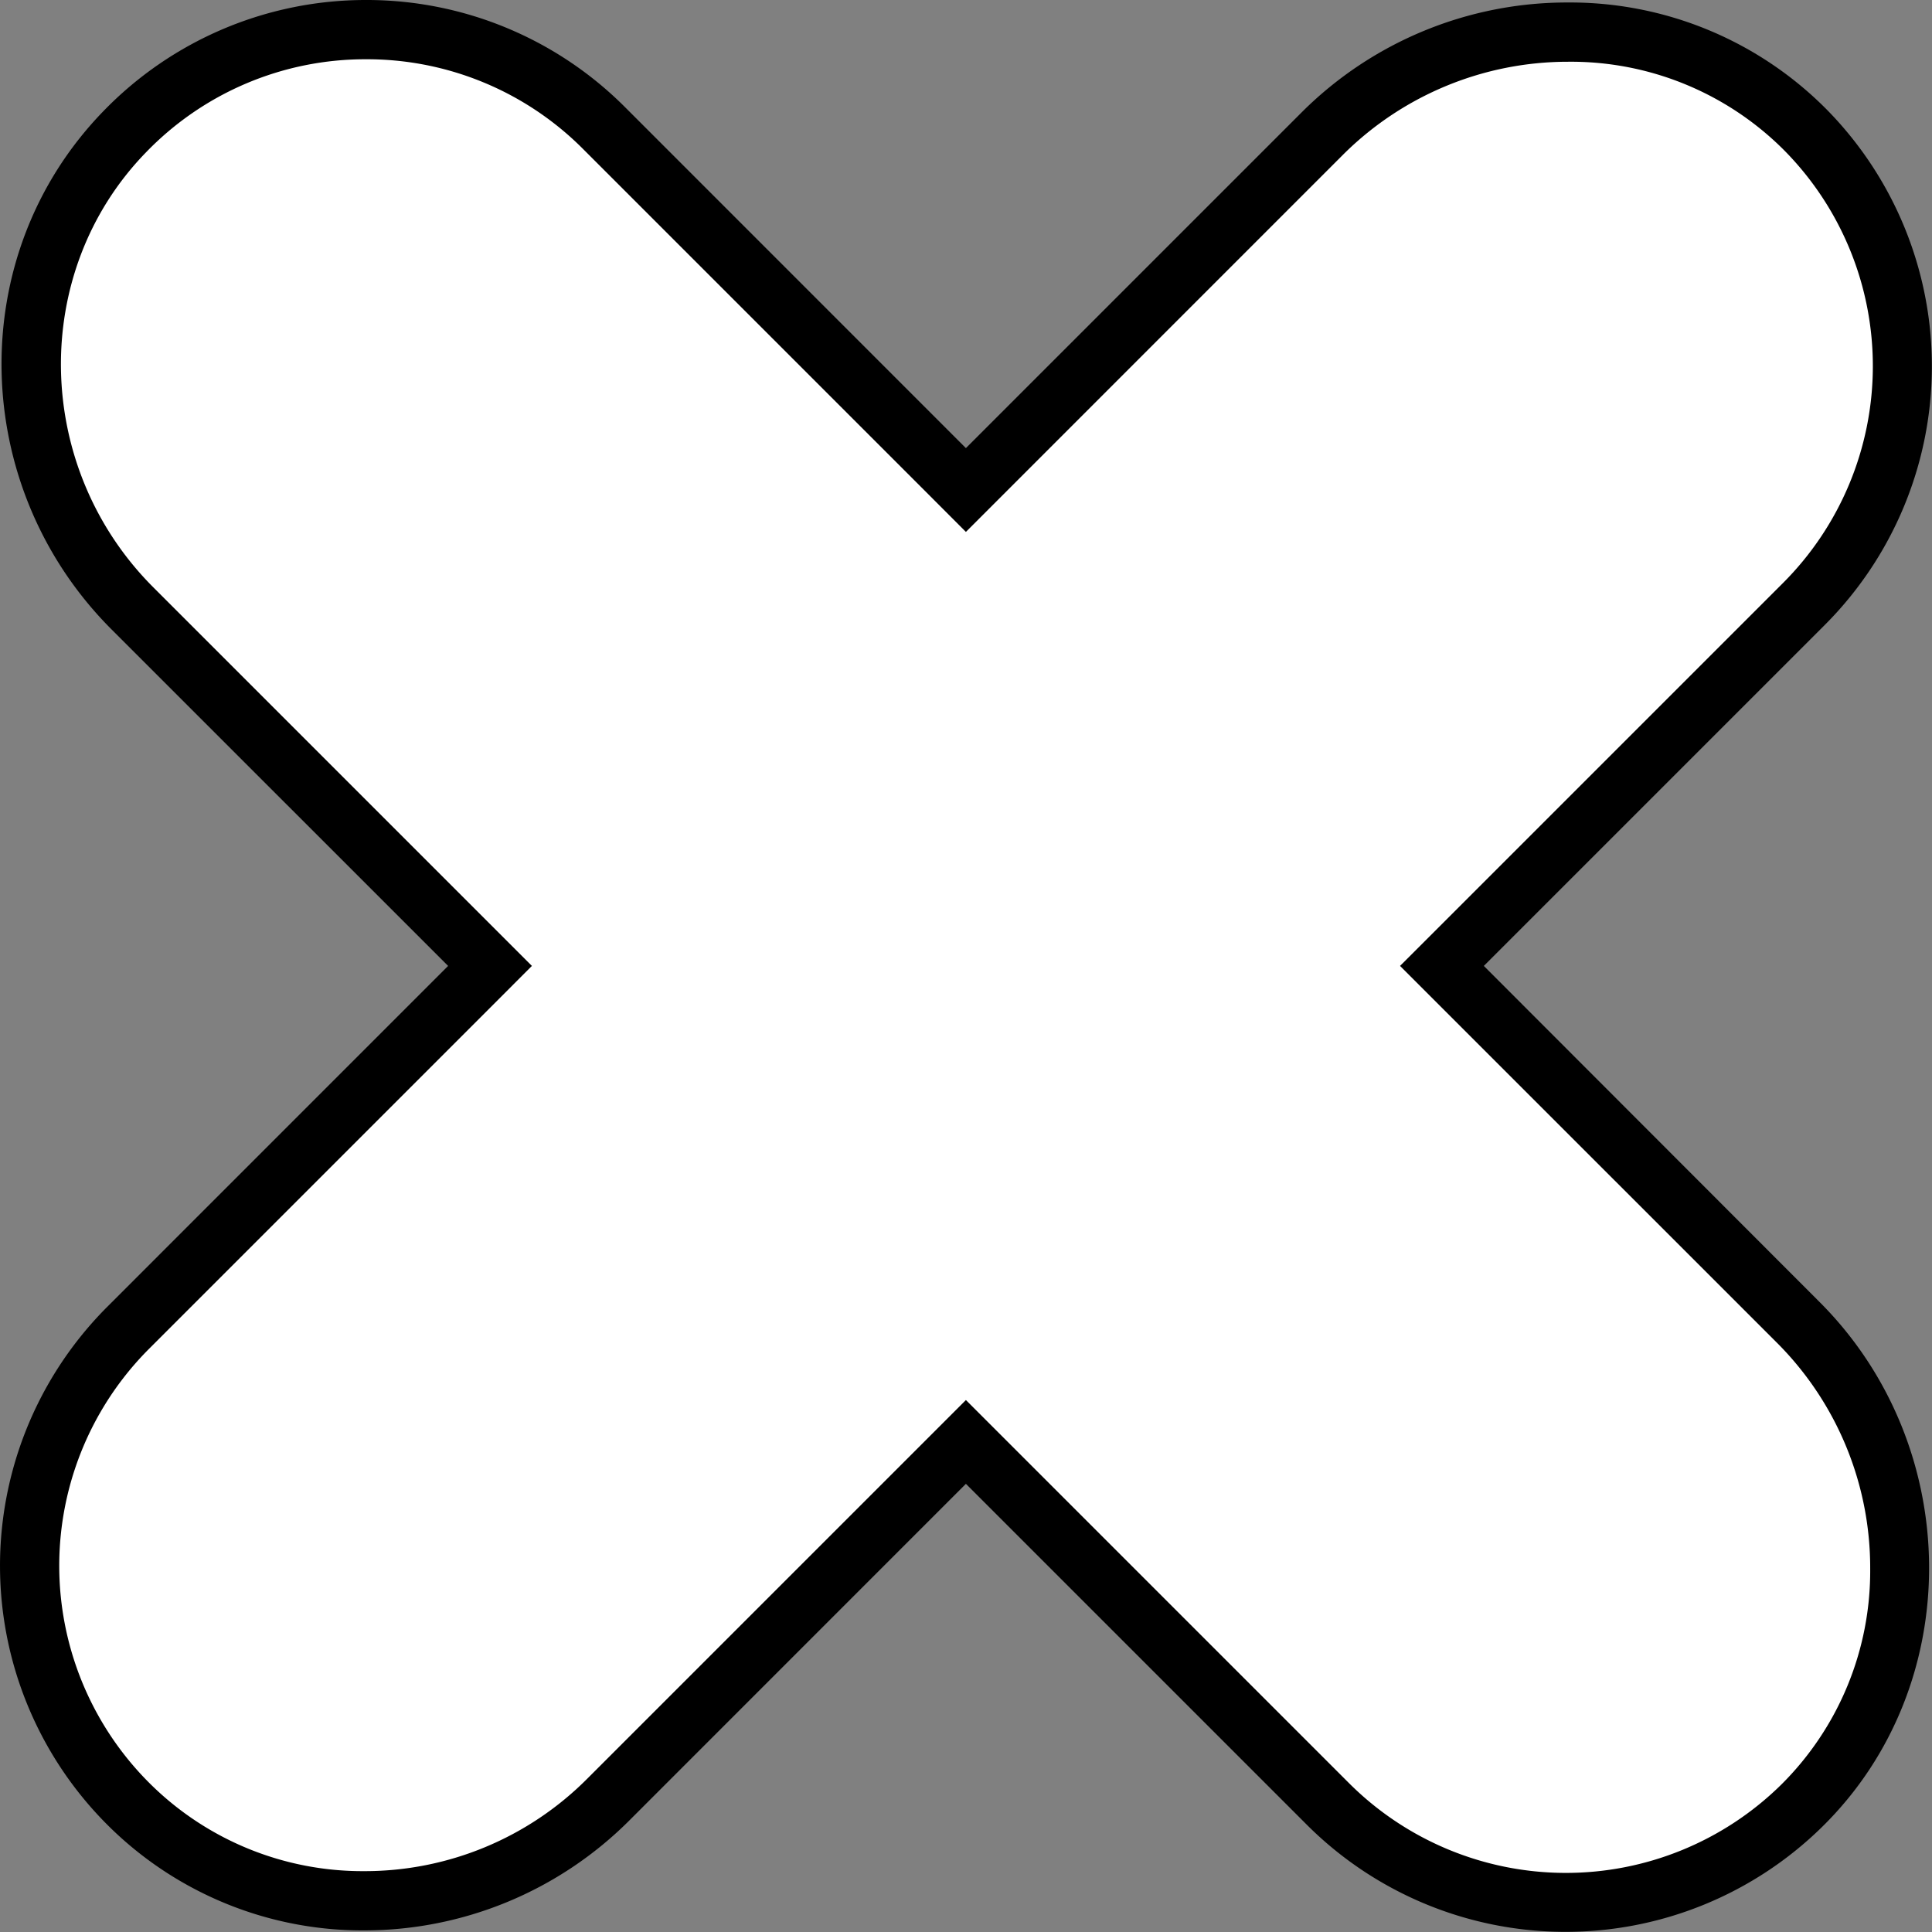 <svg xmlns="http://www.w3.org/2000/svg" viewBox="0 0 326.03 326.03"><rect x="0" y="0" width="326.03" height="326.03" fill="#808080" stroke="none"/><defs><style>.e5c3e30f-1328-4200-b74d-338fc14ae616{fill:#fff;}</style></defs><g id="e20eb295-33d7-4838-ac33-a53f47e58a45" data-name="Layer 2"><g id="b17b8263-0a0a-4f3e-a78c-e6dcf56a8b72" data-name="Layer 1"><path class="e5c3e30f-1328-4200-b74d-338fc14ae616" d="M264.22,321a56.47,56.47,0,0,1-40.16-16.65l-61.05-61-60.33,60.34a58,58,0,0,1-41.25,17.09,56.61,56.61,0,0,1-39.79-96.7L82.69,163,22.36,102.68C.18,80.5-.45,44.46,21,22.33a56.78,56.78,0,0,1,81-.69L163,82.69l60.28-60.28a58.75,58.75,0,0,1,41.31-17A55.75,55.75,0,0,1,304.7,22a56.79,56.79,0,0,1-.31,80L243.33,163l60.28,60.28a58.72,58.72,0,0,1,17,41.53,55.77,55.77,0,0,1-16.53,39.88A56.54,56.54,0,0,1,264.22,321Z"/><path d="M61.8,10A51.46,51.46,0,0,1,98.42,25.17l57.52,57.52L163,89.76l7.07-7.07,56.74-56.75A53.77,53.77,0,0,1,264.6,10.42a50.79,50.79,0,0,1,36.54,15,51.78,51.78,0,0,1-.29,73l-57.52,57.52L236.26,163l7.07,7.07,56.75,56.74a53.72,53.72,0,0,1,15.52,38,50.77,50.77,0,0,1-15,36.34,51.78,51.78,0,0,1-73-.29l-57.52-57.52L163,236.26l-7.07,7.07-56.8,56.8a53,53,0,0,1-37.71,15.63A50.92,50.92,0,0,1,25.8,301.47a51.79,51.79,0,0,1-.63-73.87l57.52-57.52L89.76,163l-7.07-7.07-56.8-56.8C5.63,78.88,5,46,24.55,25.8A51.42,51.42,0,0,1,61.8,10m0-10A61.62,61.62,0,0,0,17.36,18.85c-23.56,24.36-22.5,63.4,1.46,87.36L75.62,163,18.1,220.53a61.8,61.8,0,0,0,.75,88.13,60.91,60.91,0,0,0,42.58,17.1,63.27,63.27,0,0,0,44.78-18.56L163,250.4l57.52,57.52a61.77,61.77,0,0,0,87,.34c24.4-24,23.79-64.28-.43-88.51L250.4,163l57.52-57.52a61.76,61.76,0,0,0,.34-87A60.92,60.92,0,0,0,264.6.42a63.39,63.39,0,0,0-44.85,18.45L163,75.62,105.49,18.1A61.57,61.57,0,0,0,61.8,0Z"/></g></g></svg>